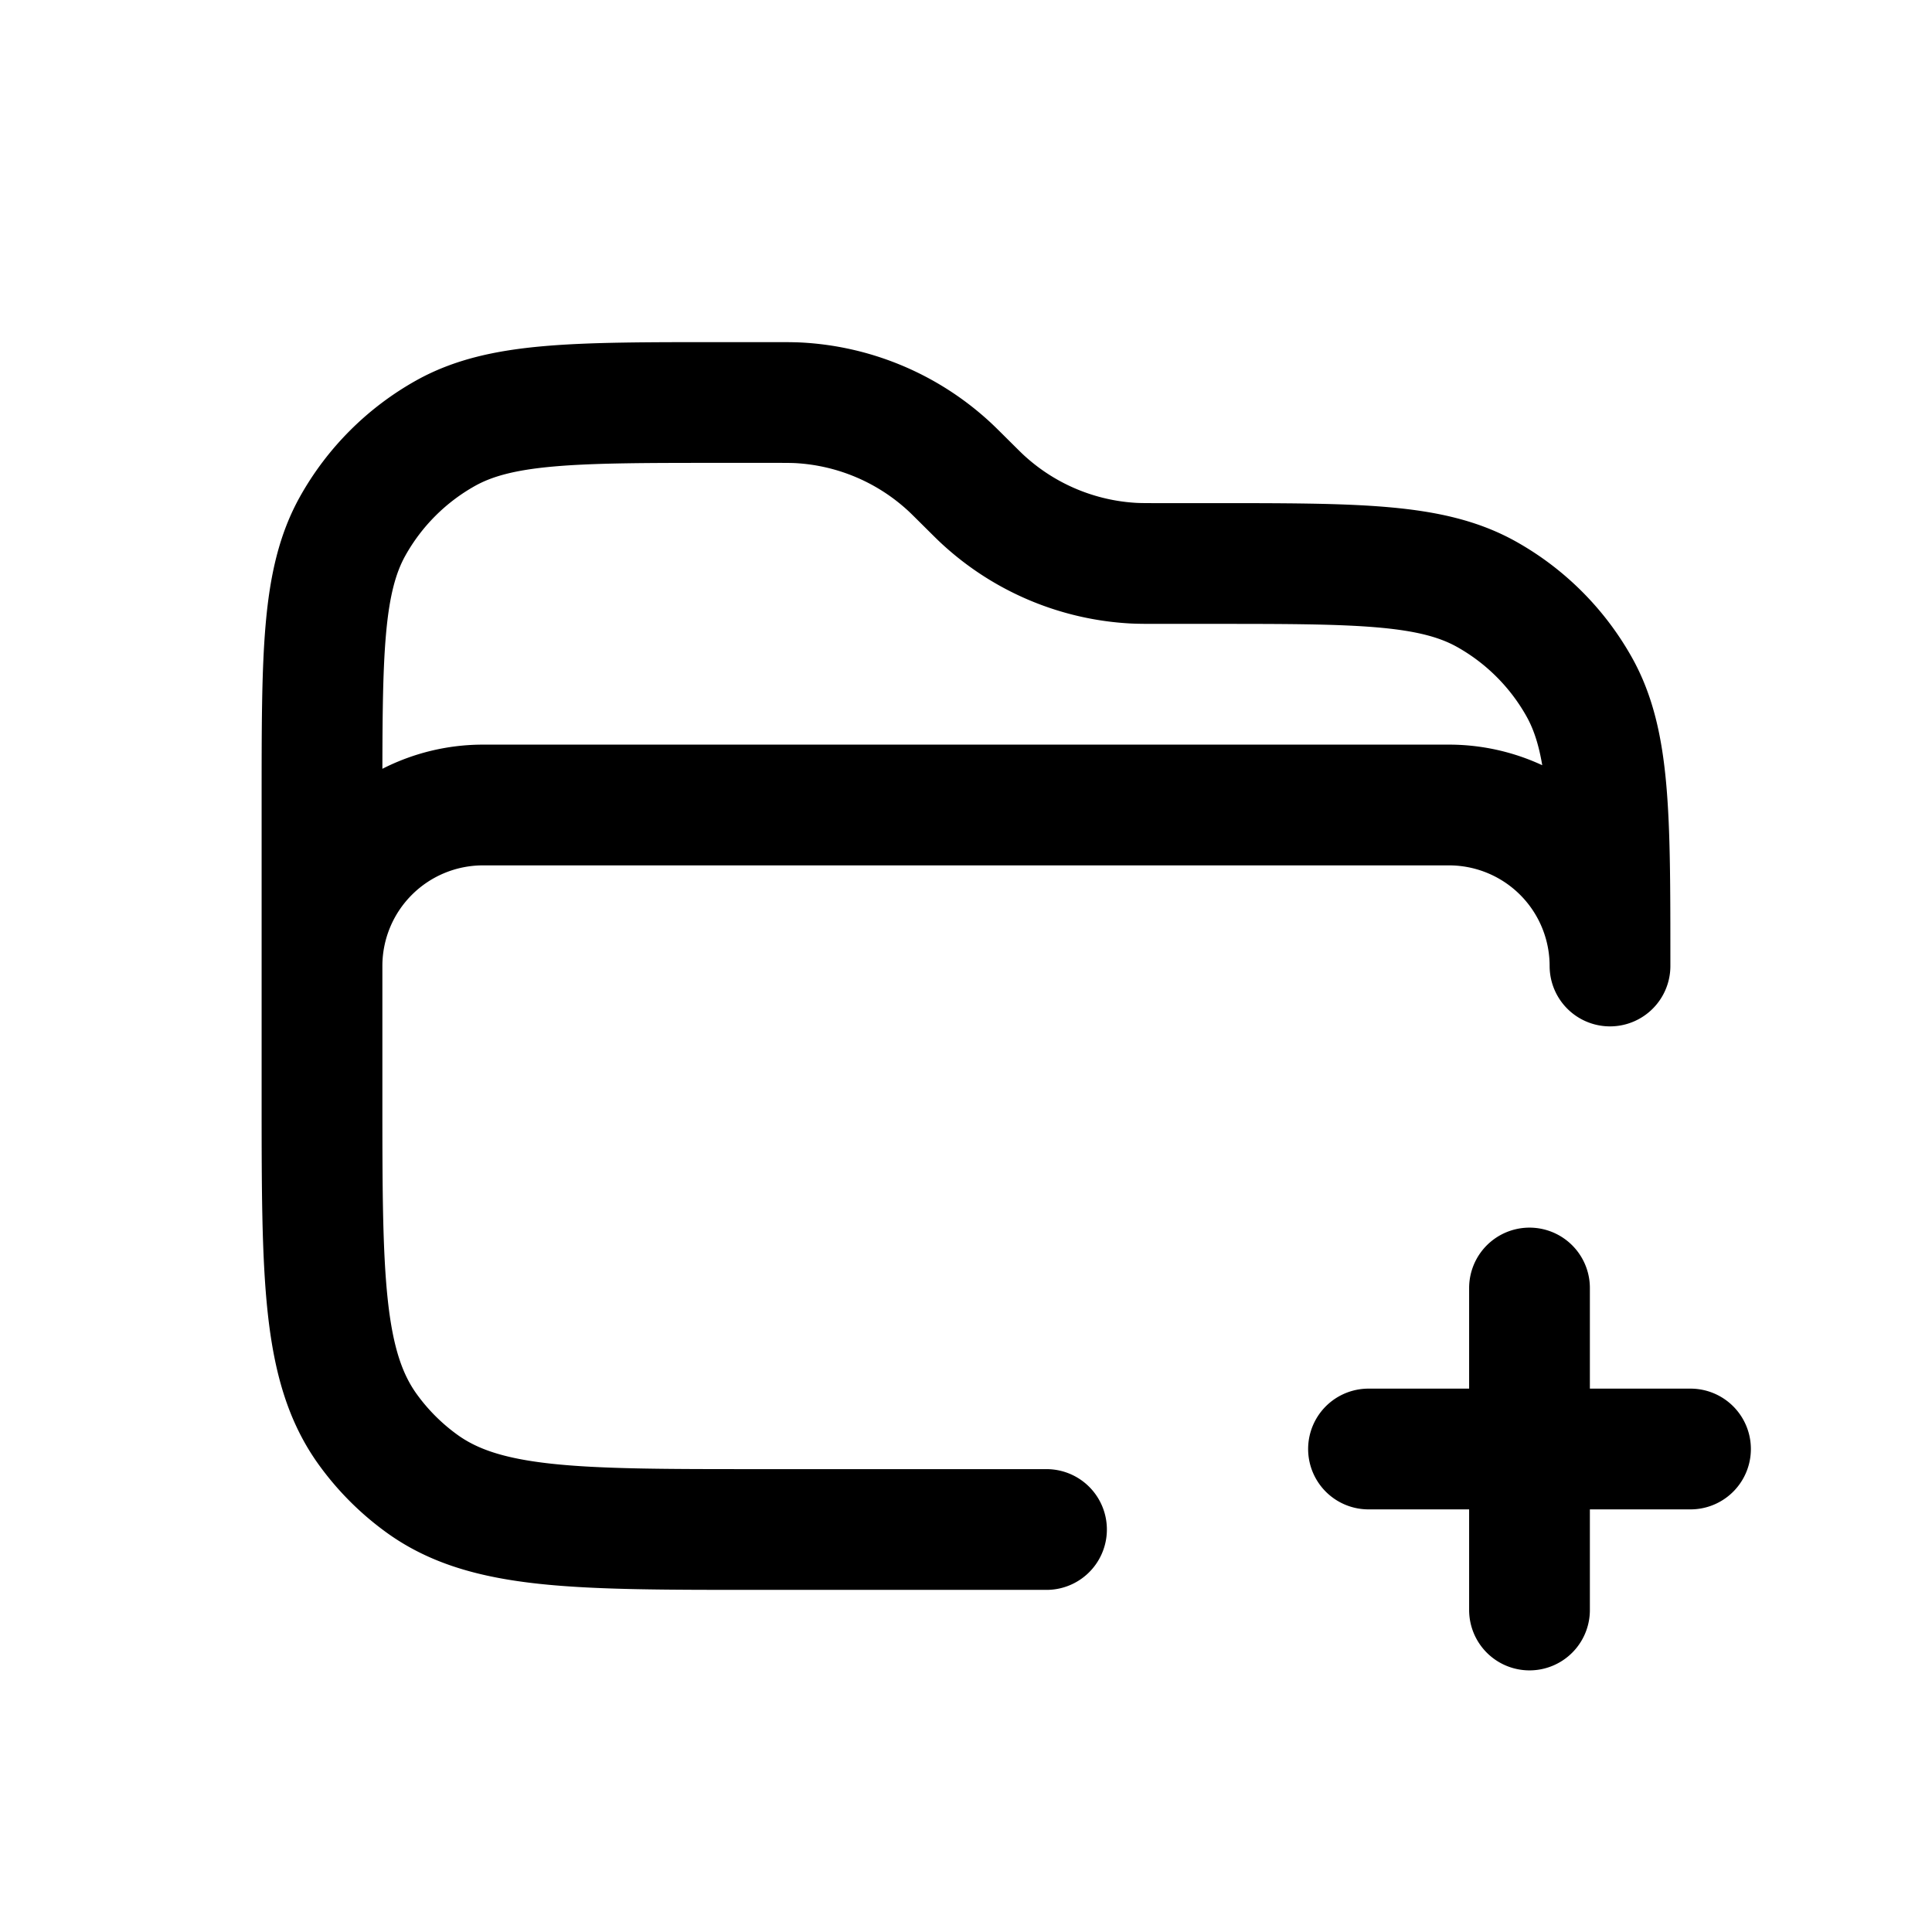 <svg id="folderAdd" xmlns="http://www.w3.org/2000/svg" fill="none" viewBox="0 0 24 24"><path stroke="currentColor" stroke-linecap="round" stroke-linejoin="round" stroke-width="1.5" d="M4 12V9.95c0-1.822 0-2.733.382-3.416a3 3 0 0 1 1.152-1.152C6.217 5 7.128 5 8.95 5h.636c.168 0 .253 0 .334.004a3 3 0 0 1 1.84.763c.061.054.12.114.24.233s.179.179.24.233a3 3 0 0 0 1.84.763c.081.004.166.004.334.004h.636c1.822 0 2.733 0 3.416.382a3 3 0 0 1 1.152 1.152C20 9.217 20 10.128 20 11.95V12a2 2 0 0 0-2-2H6a2 2 0 0 0-2 2m0 0v1.6c0 2.25 0 3.375.573 4.163.185.255.409.479.664.664C6.025 19 7.15 19 9.4 19H13m6-1v-2m0 2v2m0-2h-2m2 0h2" /></svg>